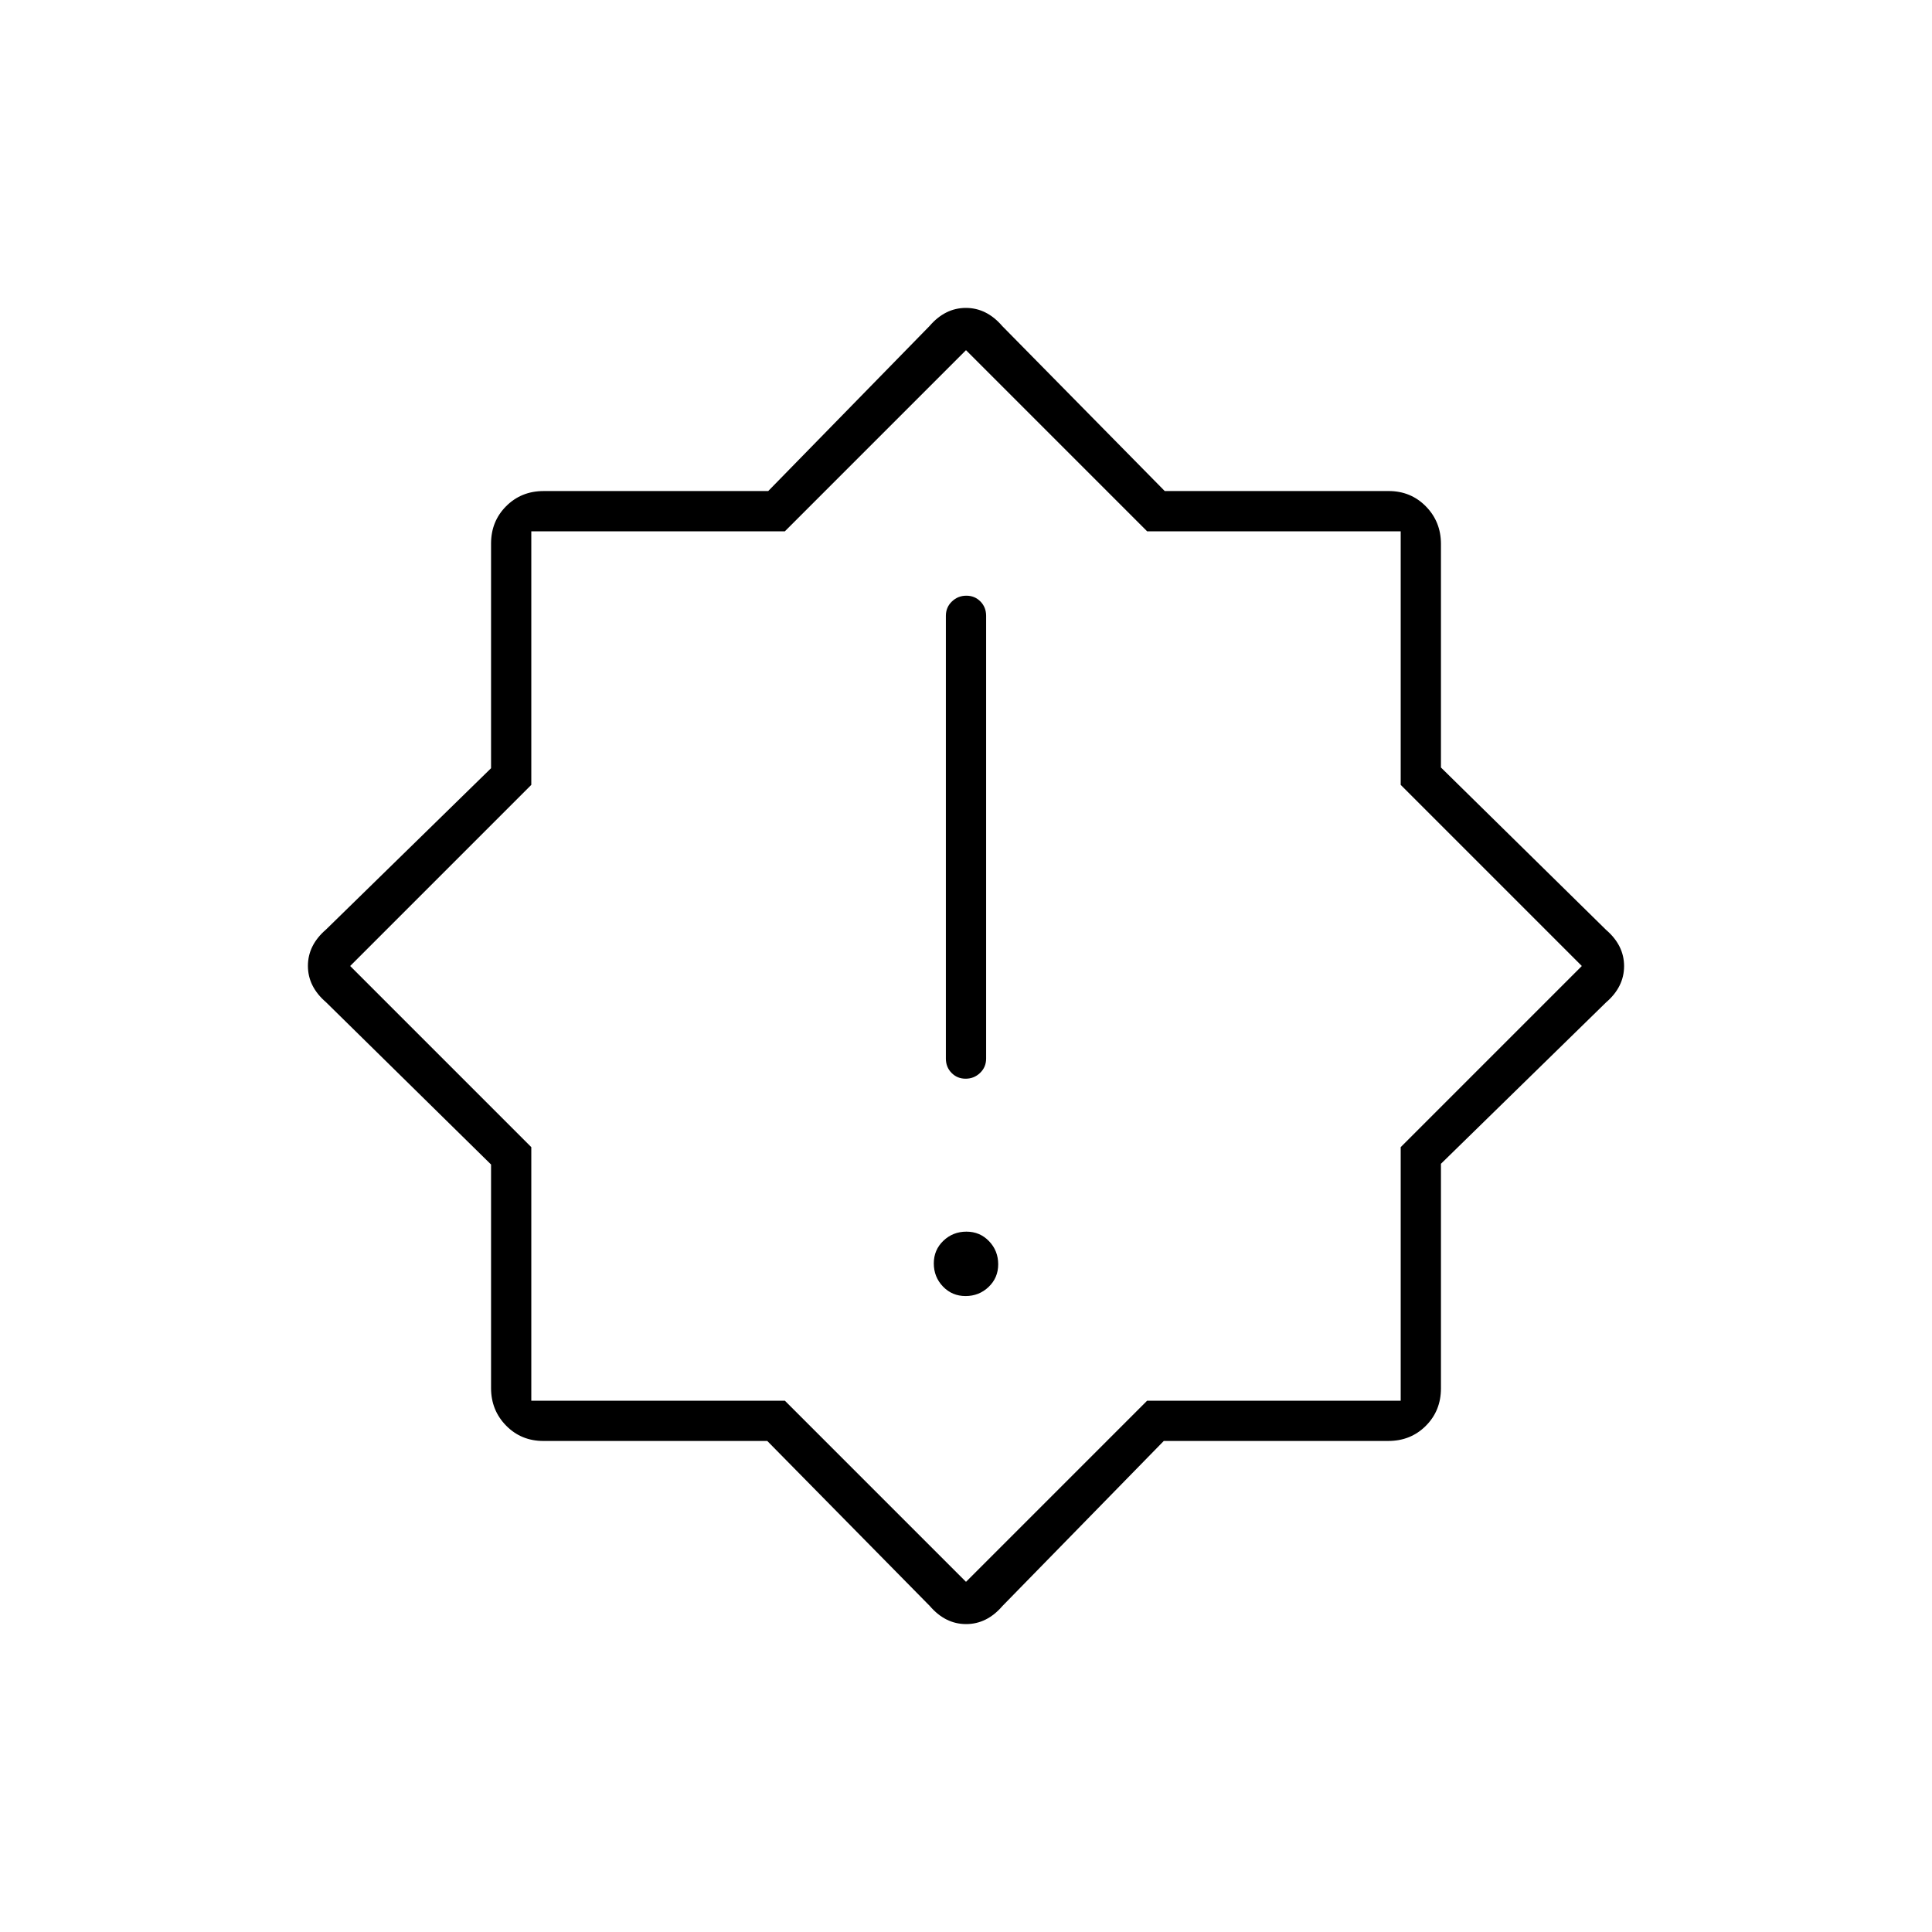 <svg xmlns="http://www.w3.org/2000/svg" height="20" viewBox="0 -960 960 960" width="20"><path d="M479.789-316q6.711 0 11.461-4.539 4.75-4.54 4.75-11.25 0-6.711-4.539-11.461-4.54-4.75-11.25-4.75-6.711 0-11.461 4.539-4.75 4.54-4.75 11.25 0 6.711 4.539 11.461 4.54 4.75 11.25 4.75Zm.036-108q4.175 0 7.175-2.875t3-7.125v-220q0-4.25-2.825-7.125-2.824-2.875-7-2.875-4.175 0-7.175 2.875T470-654v220q0 4.25 2.825 7.125 2.824 2.875 7 2.875ZM462-162l-80.75-81.992H270.027q-11.061 0-18.544-7.629Q244-259.25 244-270.294v-111.068L162-462q-9-7.741-9-18.062 0-10.321 9-18.061l82-80.155v-111.593q0-11.105 7.512-18.617Q259.024-716 270.129-716h111.593l80.155-82q7.74-9 18.061-9T498-798l80.75 81.992h111.223q11.061 0 18.544 7.629Q716-700.75 716-689.706v111.068L798-498q9 7.741 9 18.062 0 10.321-9 18.061l-82 80.155v111.593q0 11.105-7.512 18.617Q700.976-244 689.871-244H578.278l-80.155 82q-7.74 9-18.061 9T462-162Zm18-319Zm0 307 90-90h126v-126l90-90-90-90v-126H570l-90-90-90 90H264v126l-90 90 90 90v126h126l90 90Z"/></svg>